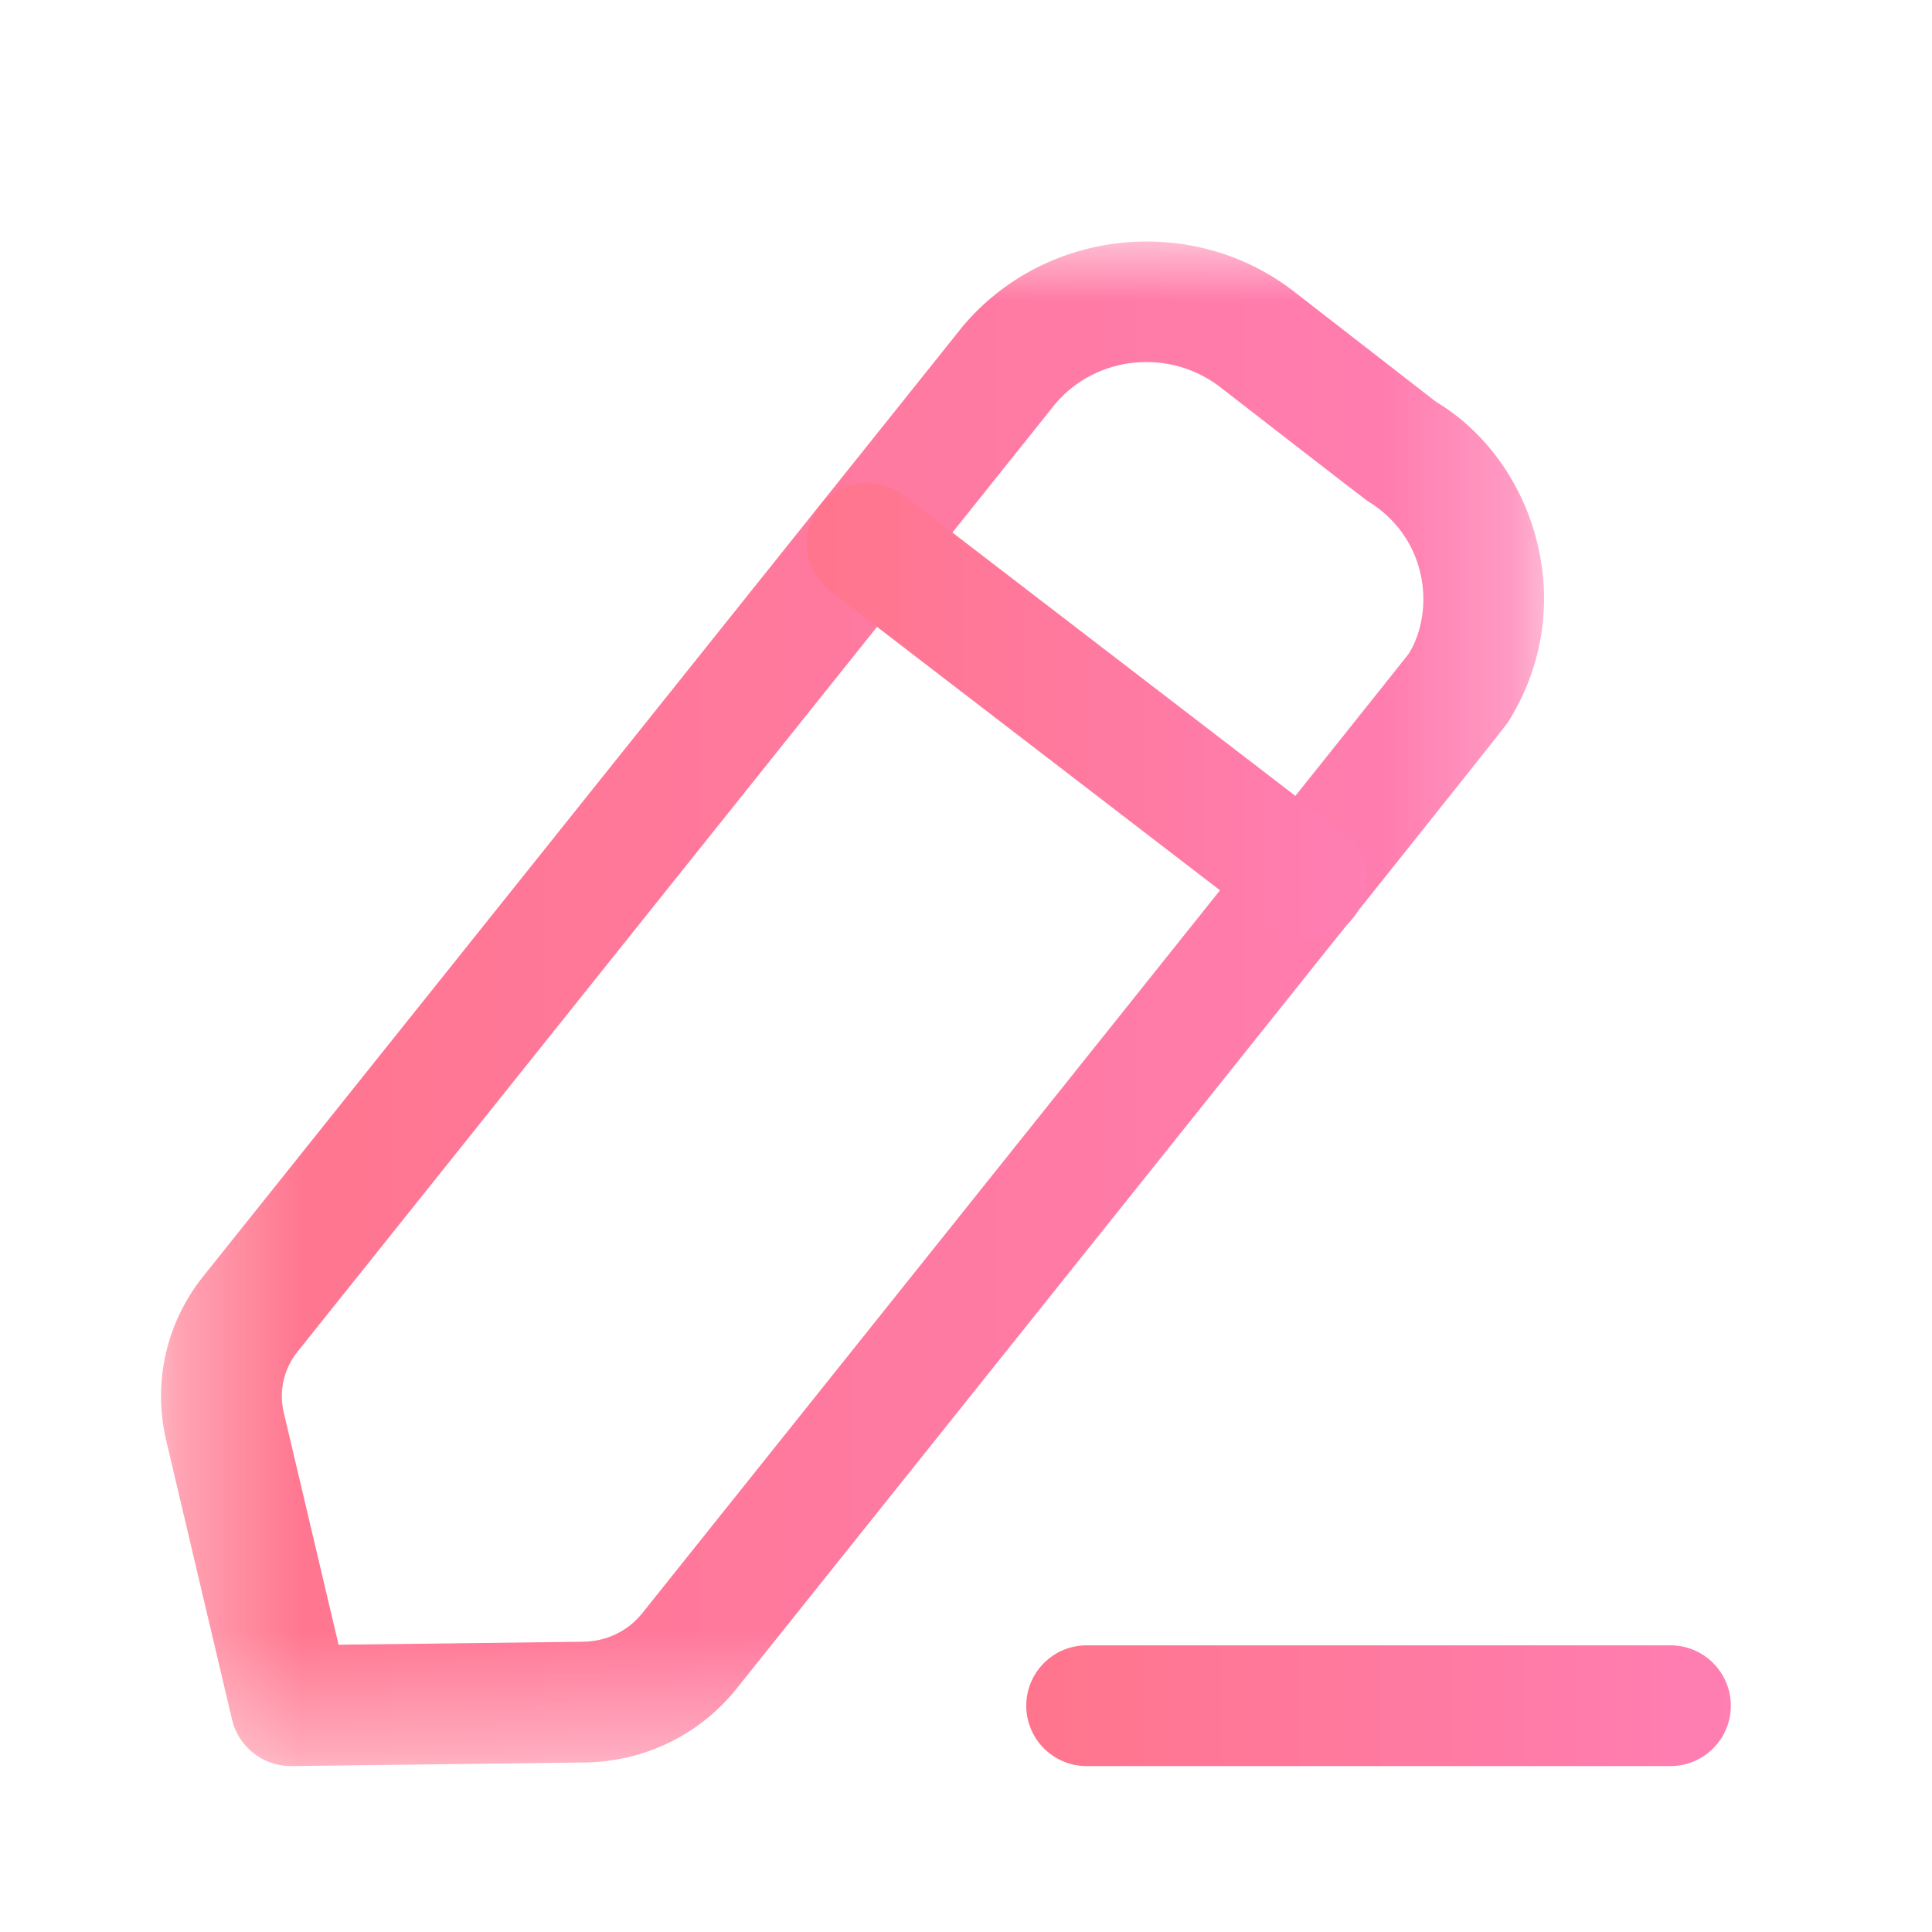 <svg width="16" height="16" viewBox="0 0 16 16" fill="none" xmlns="http://www.w3.org/2000/svg">
  <path fill-rule="evenodd" clip-rule="evenodd" d="M13.834 14.626H8.999C8.723 14.626 8.499 14.402 8.499 14.126C8.499 13.85 8.723 13.626 8.999 13.626H13.834C14.11 13.626 14.334 13.85 14.334 14.126C14.334 14.402 14.11 14.626 13.834 14.626Z" fill="url(#paint0_linear)"/>
  <mask id="mask0" style="mask-type:alpha" maskUnits="userSpaceOnUse" x="1" y="2" width="12" height="13">
    <path fill-rule="evenodd" clip-rule="evenodd" d="M1.333 2H12.787V14.626H1.333V2Z" fill="white"/>
  </mask>
  <g mask="url(#mask0)">
    <path fill-rule="evenodd" clip-rule="evenodd" d="M8.74 3.344L2.464 11.194C2.35 11.337 2.308 11.521 2.35 11.698L2.804 13.621L4.83 13.596C5.022 13.594 5.2 13.508 5.318 13.361C7.463 10.678 11.552 5.562 11.668 5.412C11.777 5.234 11.82 4.984 11.762 4.742C11.704 4.495 11.55 4.285 11.328 4.151C11.28 4.118 10.157 3.246 10.122 3.219C9.7 2.88 9.083 2.939 8.74 3.344ZM2.409 14.626C2.178 14.626 1.976 14.468 1.922 14.242L1.376 11.928C1.264 11.448 1.376 10.954 1.683 10.57L7.963 2.715C7.966 2.712 7.968 2.709 7.97 2.706C8.659 1.883 9.904 1.762 10.744 2.436C10.778 2.462 11.893 3.328 11.893 3.328C12.298 3.57 12.615 4.001 12.735 4.512C12.854 5.017 12.768 5.538 12.49 5.979C12.469 6.012 12.451 6.04 6.099 13.986C5.793 14.368 5.334 14.59 4.842 14.596L2.416 14.626H2.409Z" fill="url(#paint1_linear)"/>
  </g>
  <path fill-rule="evenodd" clip-rule="evenodd" d="M10.816 7.79C10.709 7.79 10.602 7.756 10.511 7.686L6.876 4.894C6.658 4.726 6.616 4.413 6.784 4.193C6.953 3.974 7.266 3.934 7.486 4.102L11.121 6.893C11.34 7.061 11.381 7.375 11.212 7.594C11.114 7.722 10.966 7.79 10.816 7.79Z" fill="url(#paint2_linear)"/>
  <defs>
    <linearGradient id="paint0_linear" x1="8.499" y1="14.126" x2="14.334" y2="14.126" gradientUnits="userSpaceOnUse">
      <stop stop-color="#FF758C"/>
      <stop offset="1" stop-color="#FF7EB3"/>
    </linearGradient>
    <linearGradient id="paint1_linear" x1="1.333" y1="8.313" x2="12.787" y2="8.313" gradientUnits="userSpaceOnUse">
      <stop stop-color="#FF758C"/>
      <stop offset="1" stop-color="#FF7EB3"/>
    </linearGradient>
    <linearGradient id="paint2_linear" x1="6.681" y1="5.894" x2="11.316" y2="5.894" gradientUnits="userSpaceOnUse">
      <stop stop-color="#FF758C"/>
      <stop offset="1" stop-color="#FF7EB3"/>
    </linearGradient>
  </defs>
</svg>

